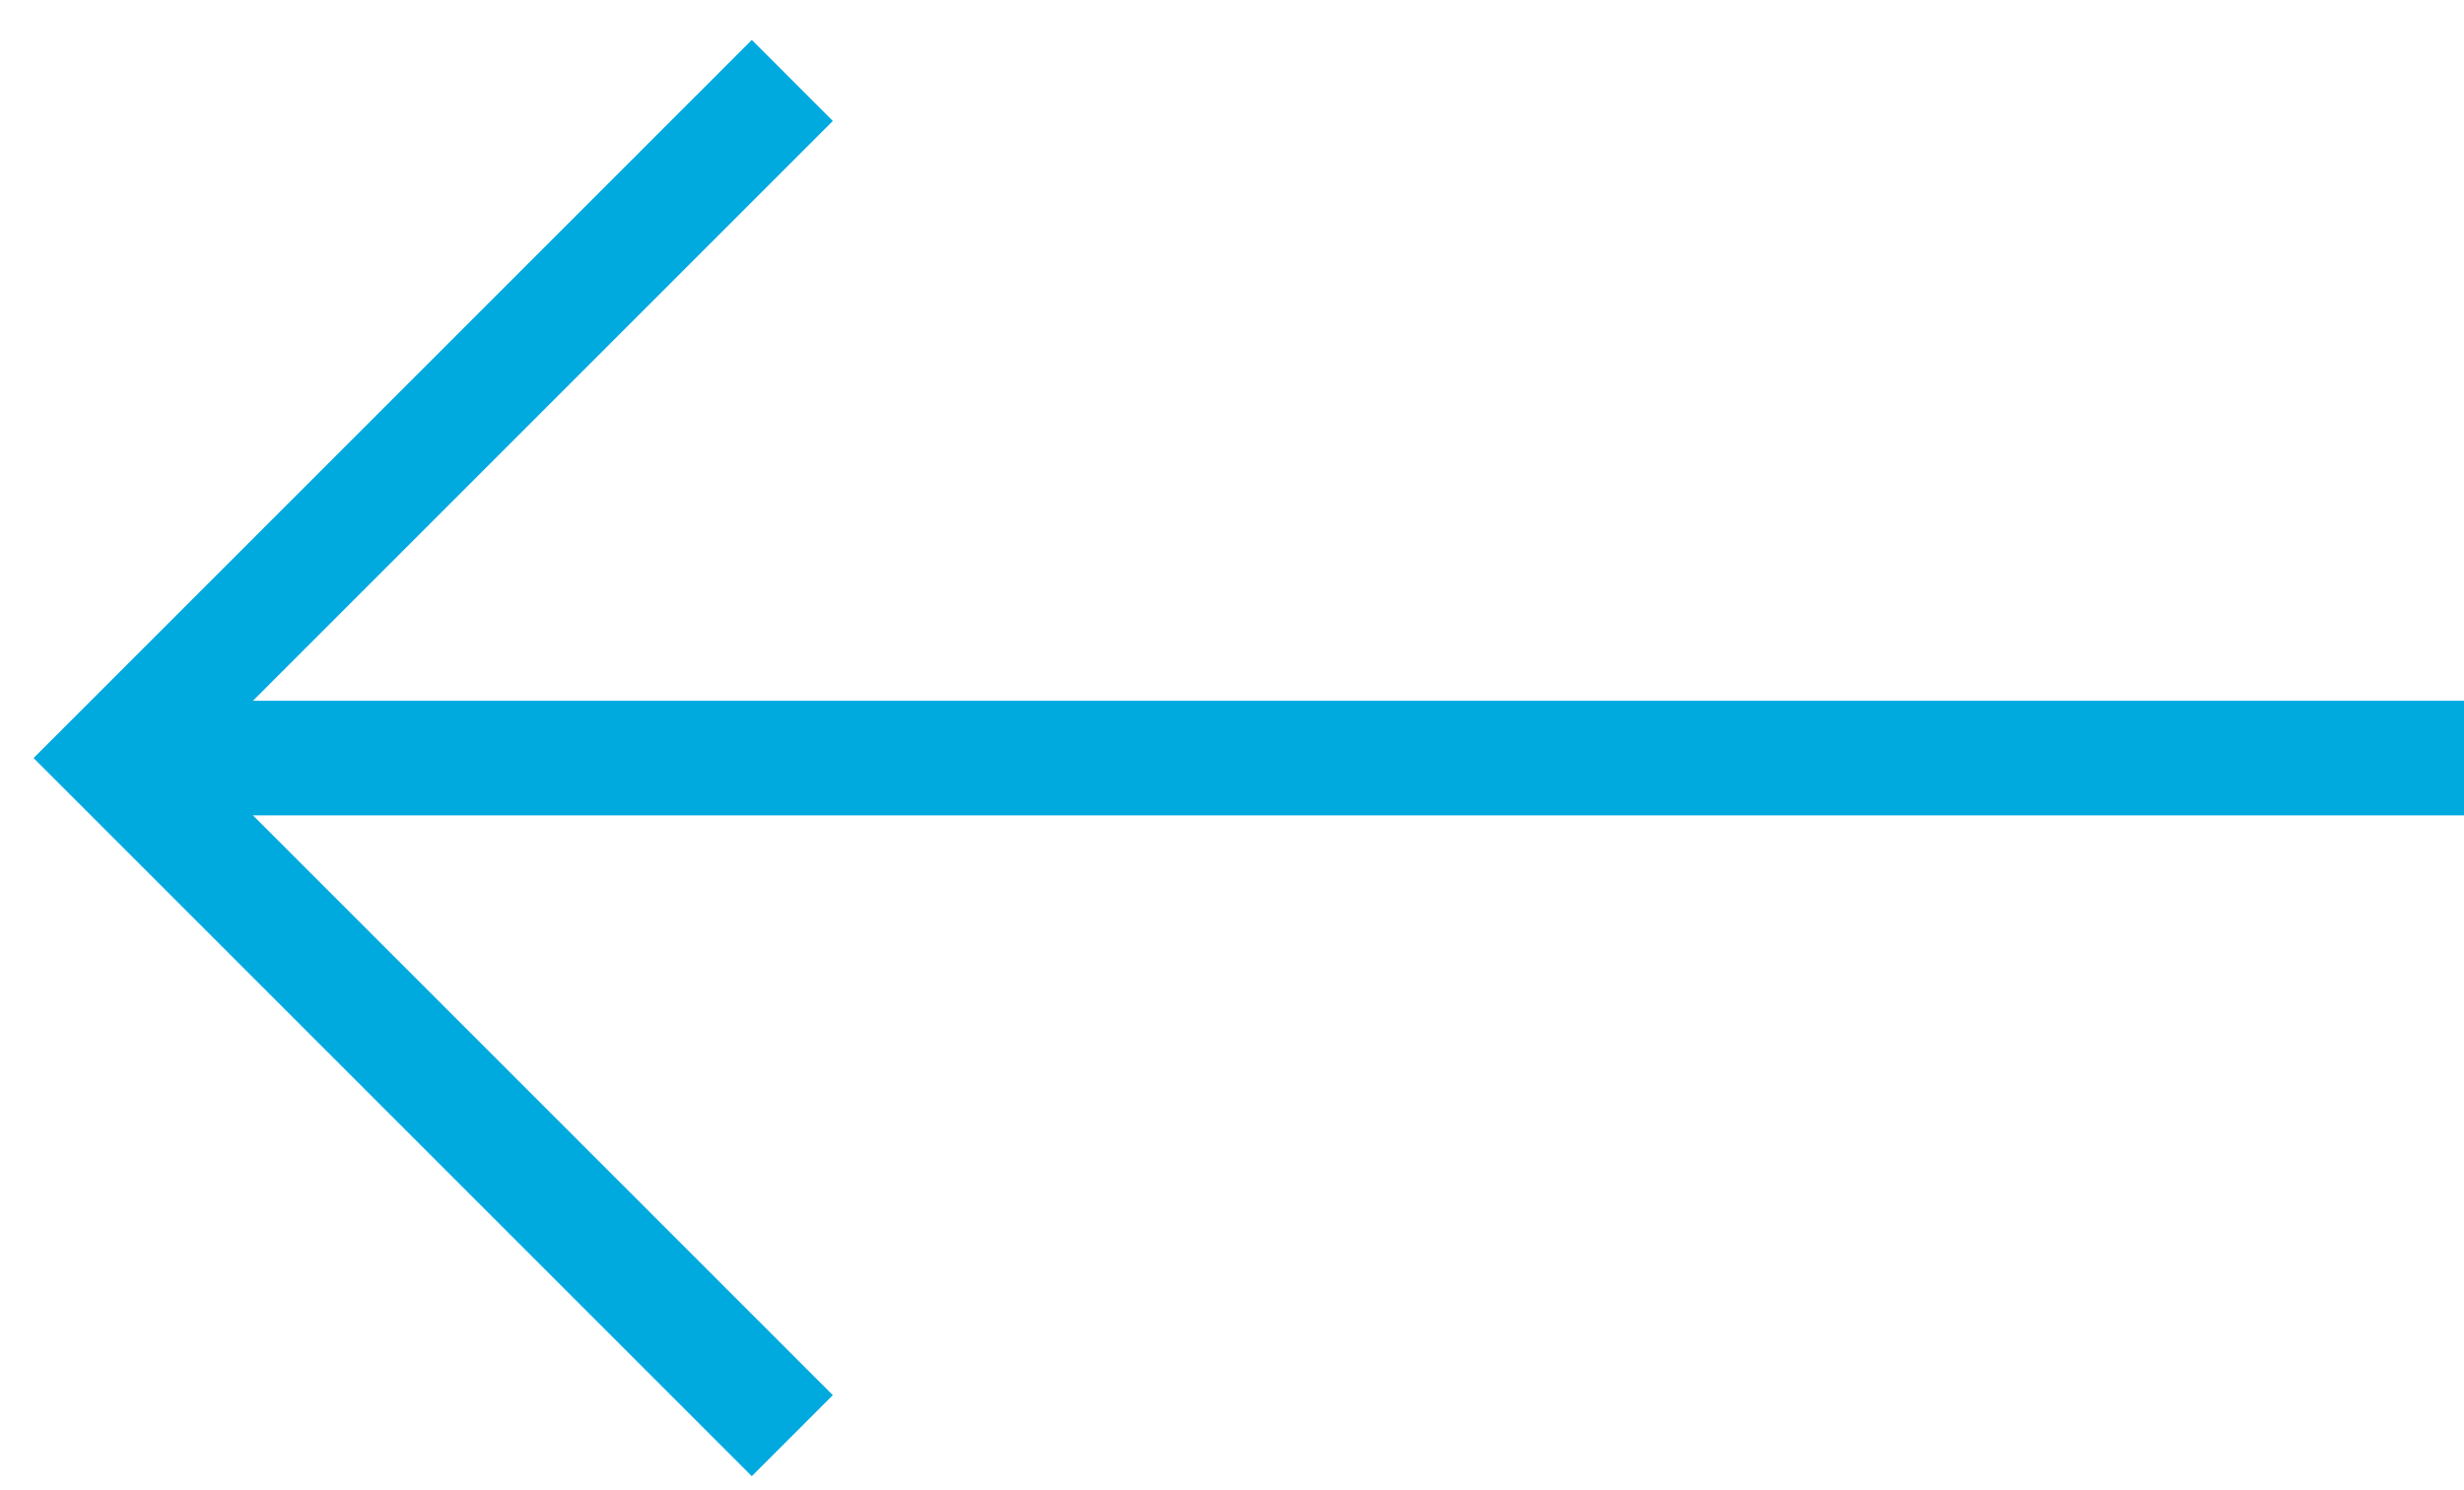 <svg width="43" height="26" viewBox="0 0 43 26" fill="none" xmlns="http://www.w3.org/2000/svg">
<path d="M2 13.231L43 13.231" stroke="#00AADF" stroke-width="2"/>
<path d="M13.827 1.404L2 13.231L13.827 25.058" stroke="#00AADF" stroke-width="2"/>
</svg>
